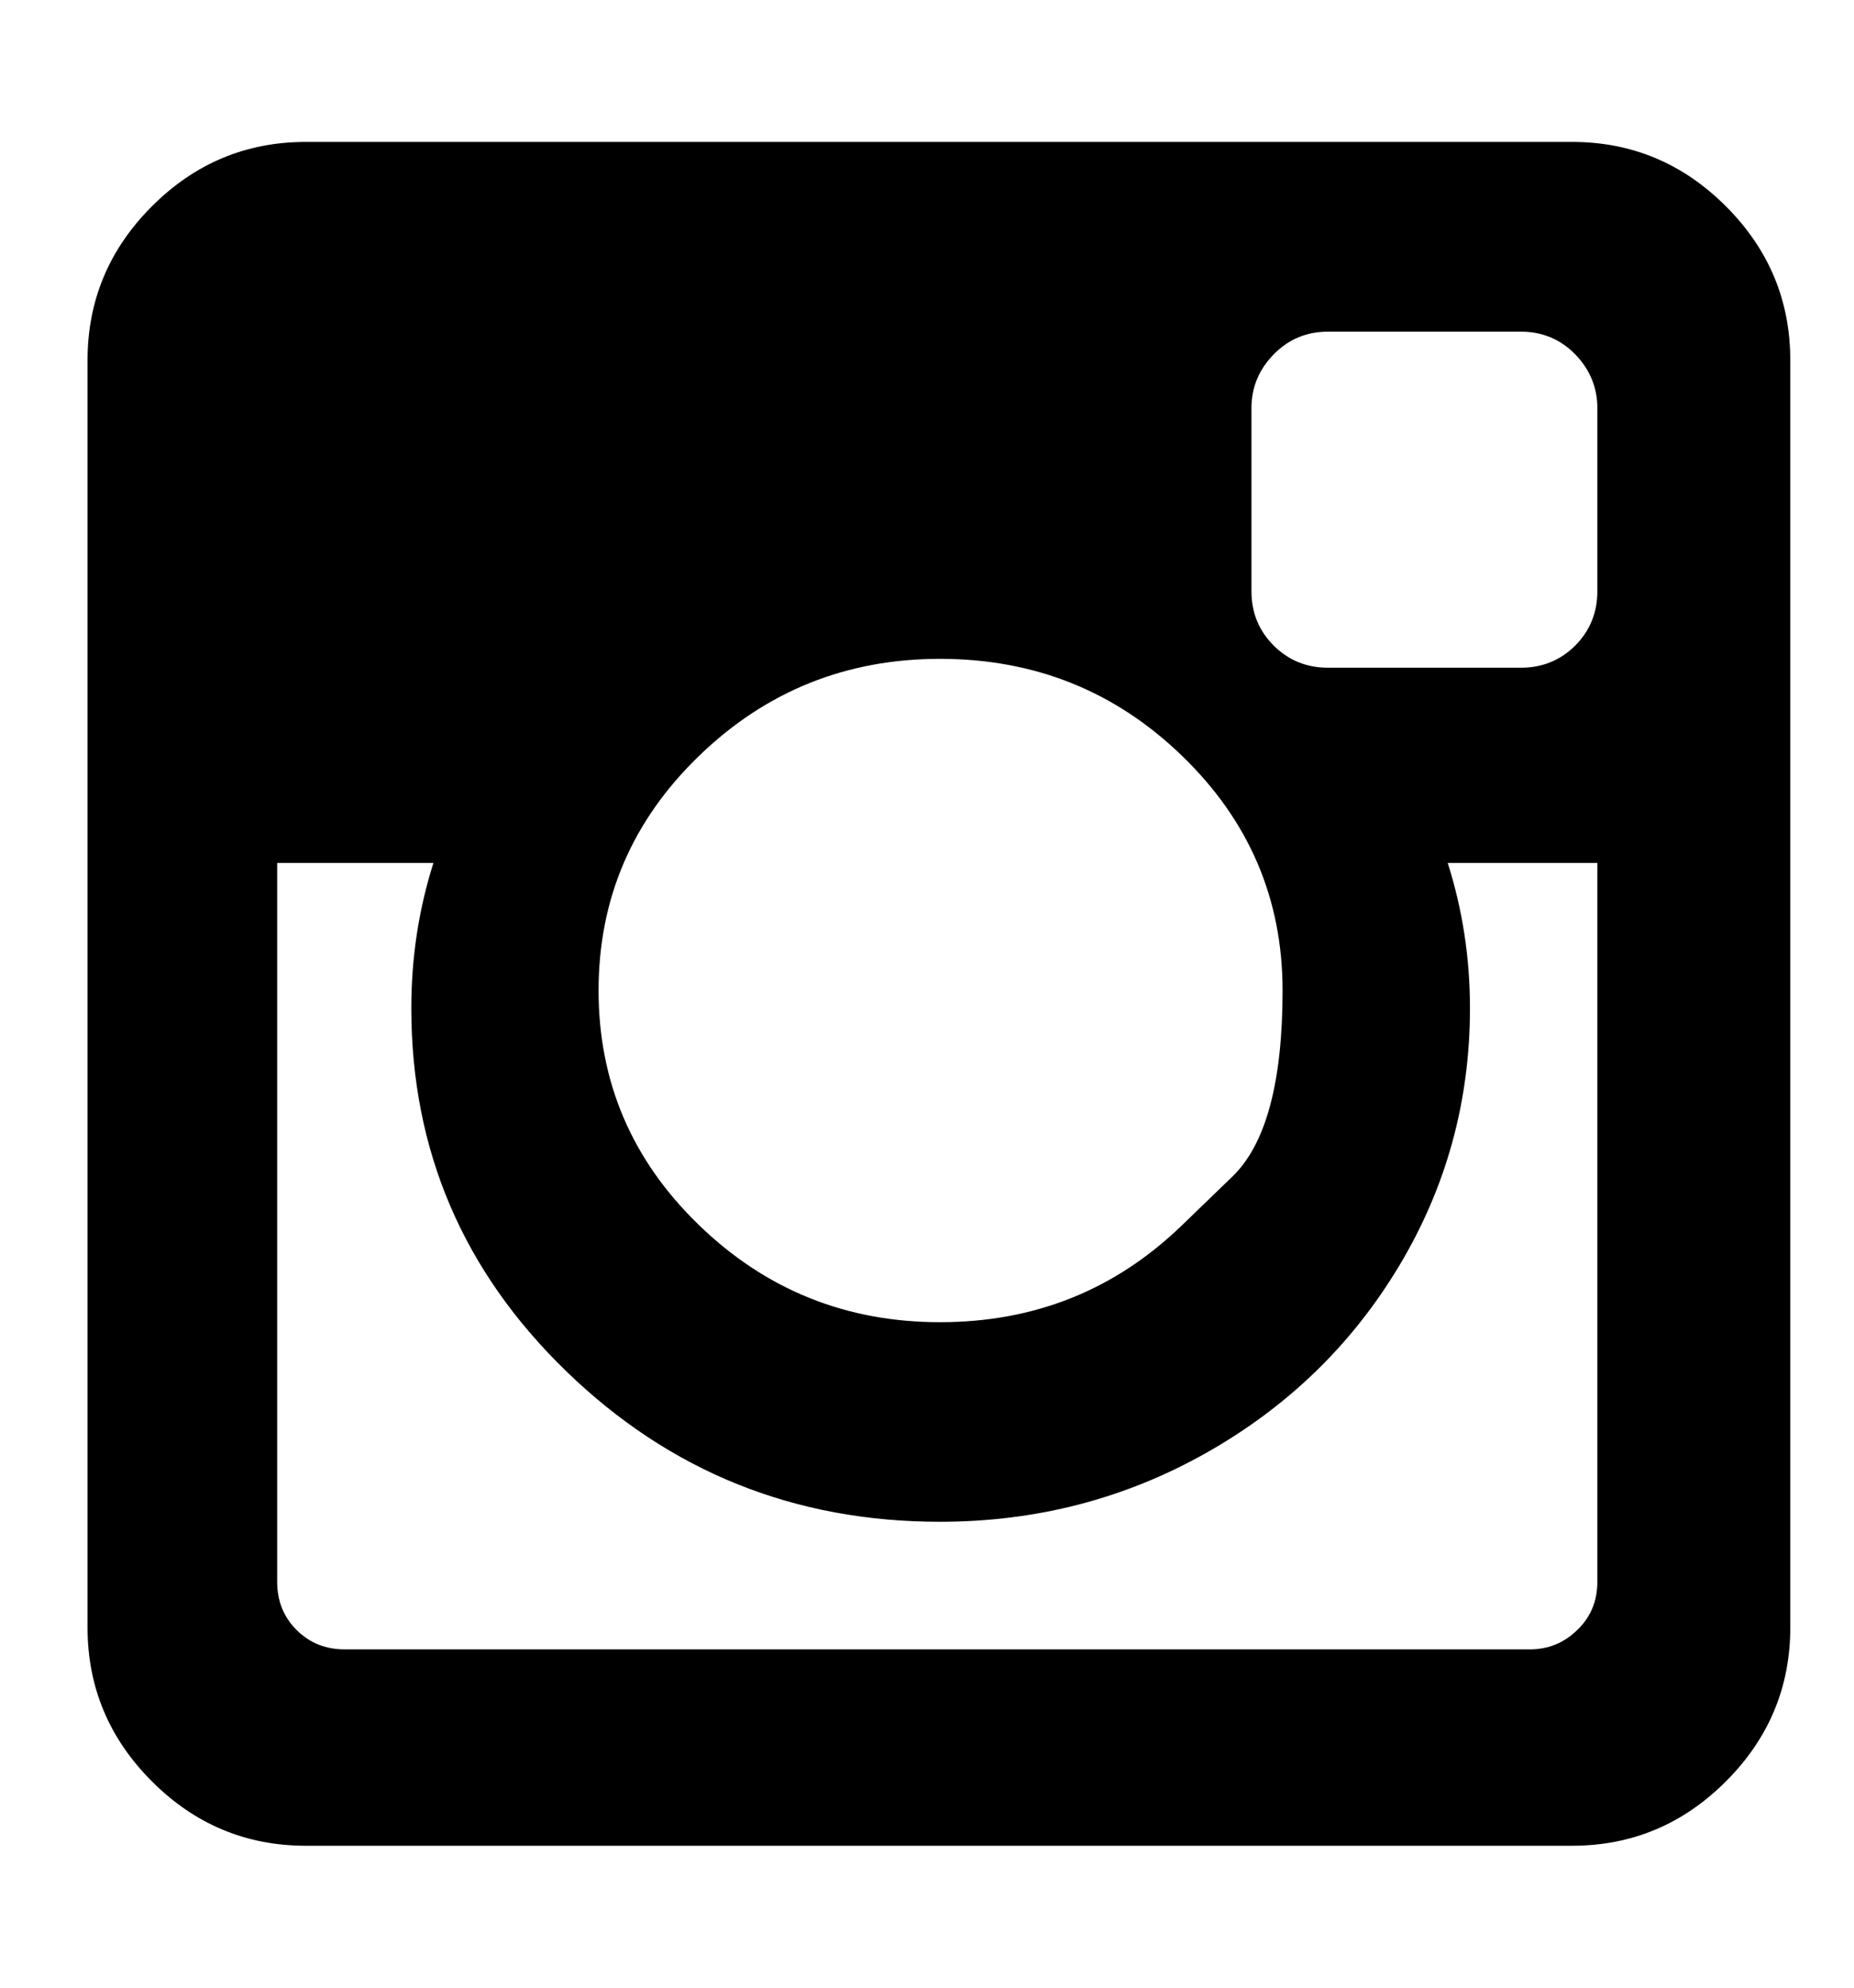 <svg width="14" height="15" viewBox="0 0 14 15" fill="none" xmlns="http://www.w3.org/2000/svg">
<g clip-path="url(#clip0_1_432)">
<path d="M12.062 11.936V6.512H10.932C11.044 6.864 11.1 7.229 11.1 7.609C11.1 8.312 10.921 8.961 10.564 9.555C10.207 10.149 9.721 10.619 9.107 10.965C8.493 11.311 7.824 11.484 7.098 11.484C5.999 11.484 5.059 11.106 4.278 10.35C3.496 9.594 3.106 8.68 3.106 7.609C3.106 7.229 3.161 6.864 3.273 6.512H2.093V11.936C2.093 12.082 2.142 12.203 2.239 12.3C2.337 12.398 2.458 12.447 2.603 12.447H11.552C11.691 12.447 11.811 12.398 11.911 12.3C12.012 12.203 12.062 12.082 12.062 11.936ZM8.927 9.245C8.927 9.245 9.054 9.123 9.306 8.879C9.559 8.635 9.685 8.167 9.685 7.475C9.685 6.783 9.432 6.193 8.927 5.705C8.422 5.216 7.813 4.972 7.098 4.972C6.39 4.972 5.783 5.216 5.278 5.705C4.773 6.193 4.52 6.783 4.52 7.475C4.52 8.167 4.773 8.757 5.278 9.245C5.783 9.734 6.39 9.978 7.098 9.978C7.813 9.978 8.422 9.734 8.927 9.245ZM12.062 4.462V3.08C12.062 2.924 12.006 2.789 11.895 2.674C11.783 2.56 11.646 2.503 11.485 2.503H10.028C9.866 2.503 9.73 2.56 9.618 2.674C9.506 2.789 9.45 2.924 9.45 3.08V4.462C9.45 4.623 9.506 4.76 9.618 4.872C9.73 4.983 9.866 5.039 10.028 5.039H11.485C11.646 5.039 11.783 4.983 11.895 4.872C12.006 4.76 12.062 4.623 12.062 4.462ZM13.519 2.72V12.28C13.519 12.732 13.357 13.119 13.033 13.443C12.709 13.767 12.322 13.929 11.87 13.929H2.31C1.858 13.929 1.471 13.767 1.147 13.443C0.823 13.119 0.661 12.732 0.661 12.28V2.72C0.661 2.268 0.823 1.881 1.147 1.557C1.471 1.233 1.858 1.071 2.31 1.071H11.87C12.322 1.071 12.709 1.233 13.033 1.557C13.357 1.881 13.519 2.268 13.519 2.72Z" fill="black"/>
</g>
<defs>
<clipPath id="clip0_1_432">
<rect width="12.86" height="15" fill="white" transform="matrix(1 0 0 -1 0.66 15)"/>
</clipPath>
</defs>
</svg>
